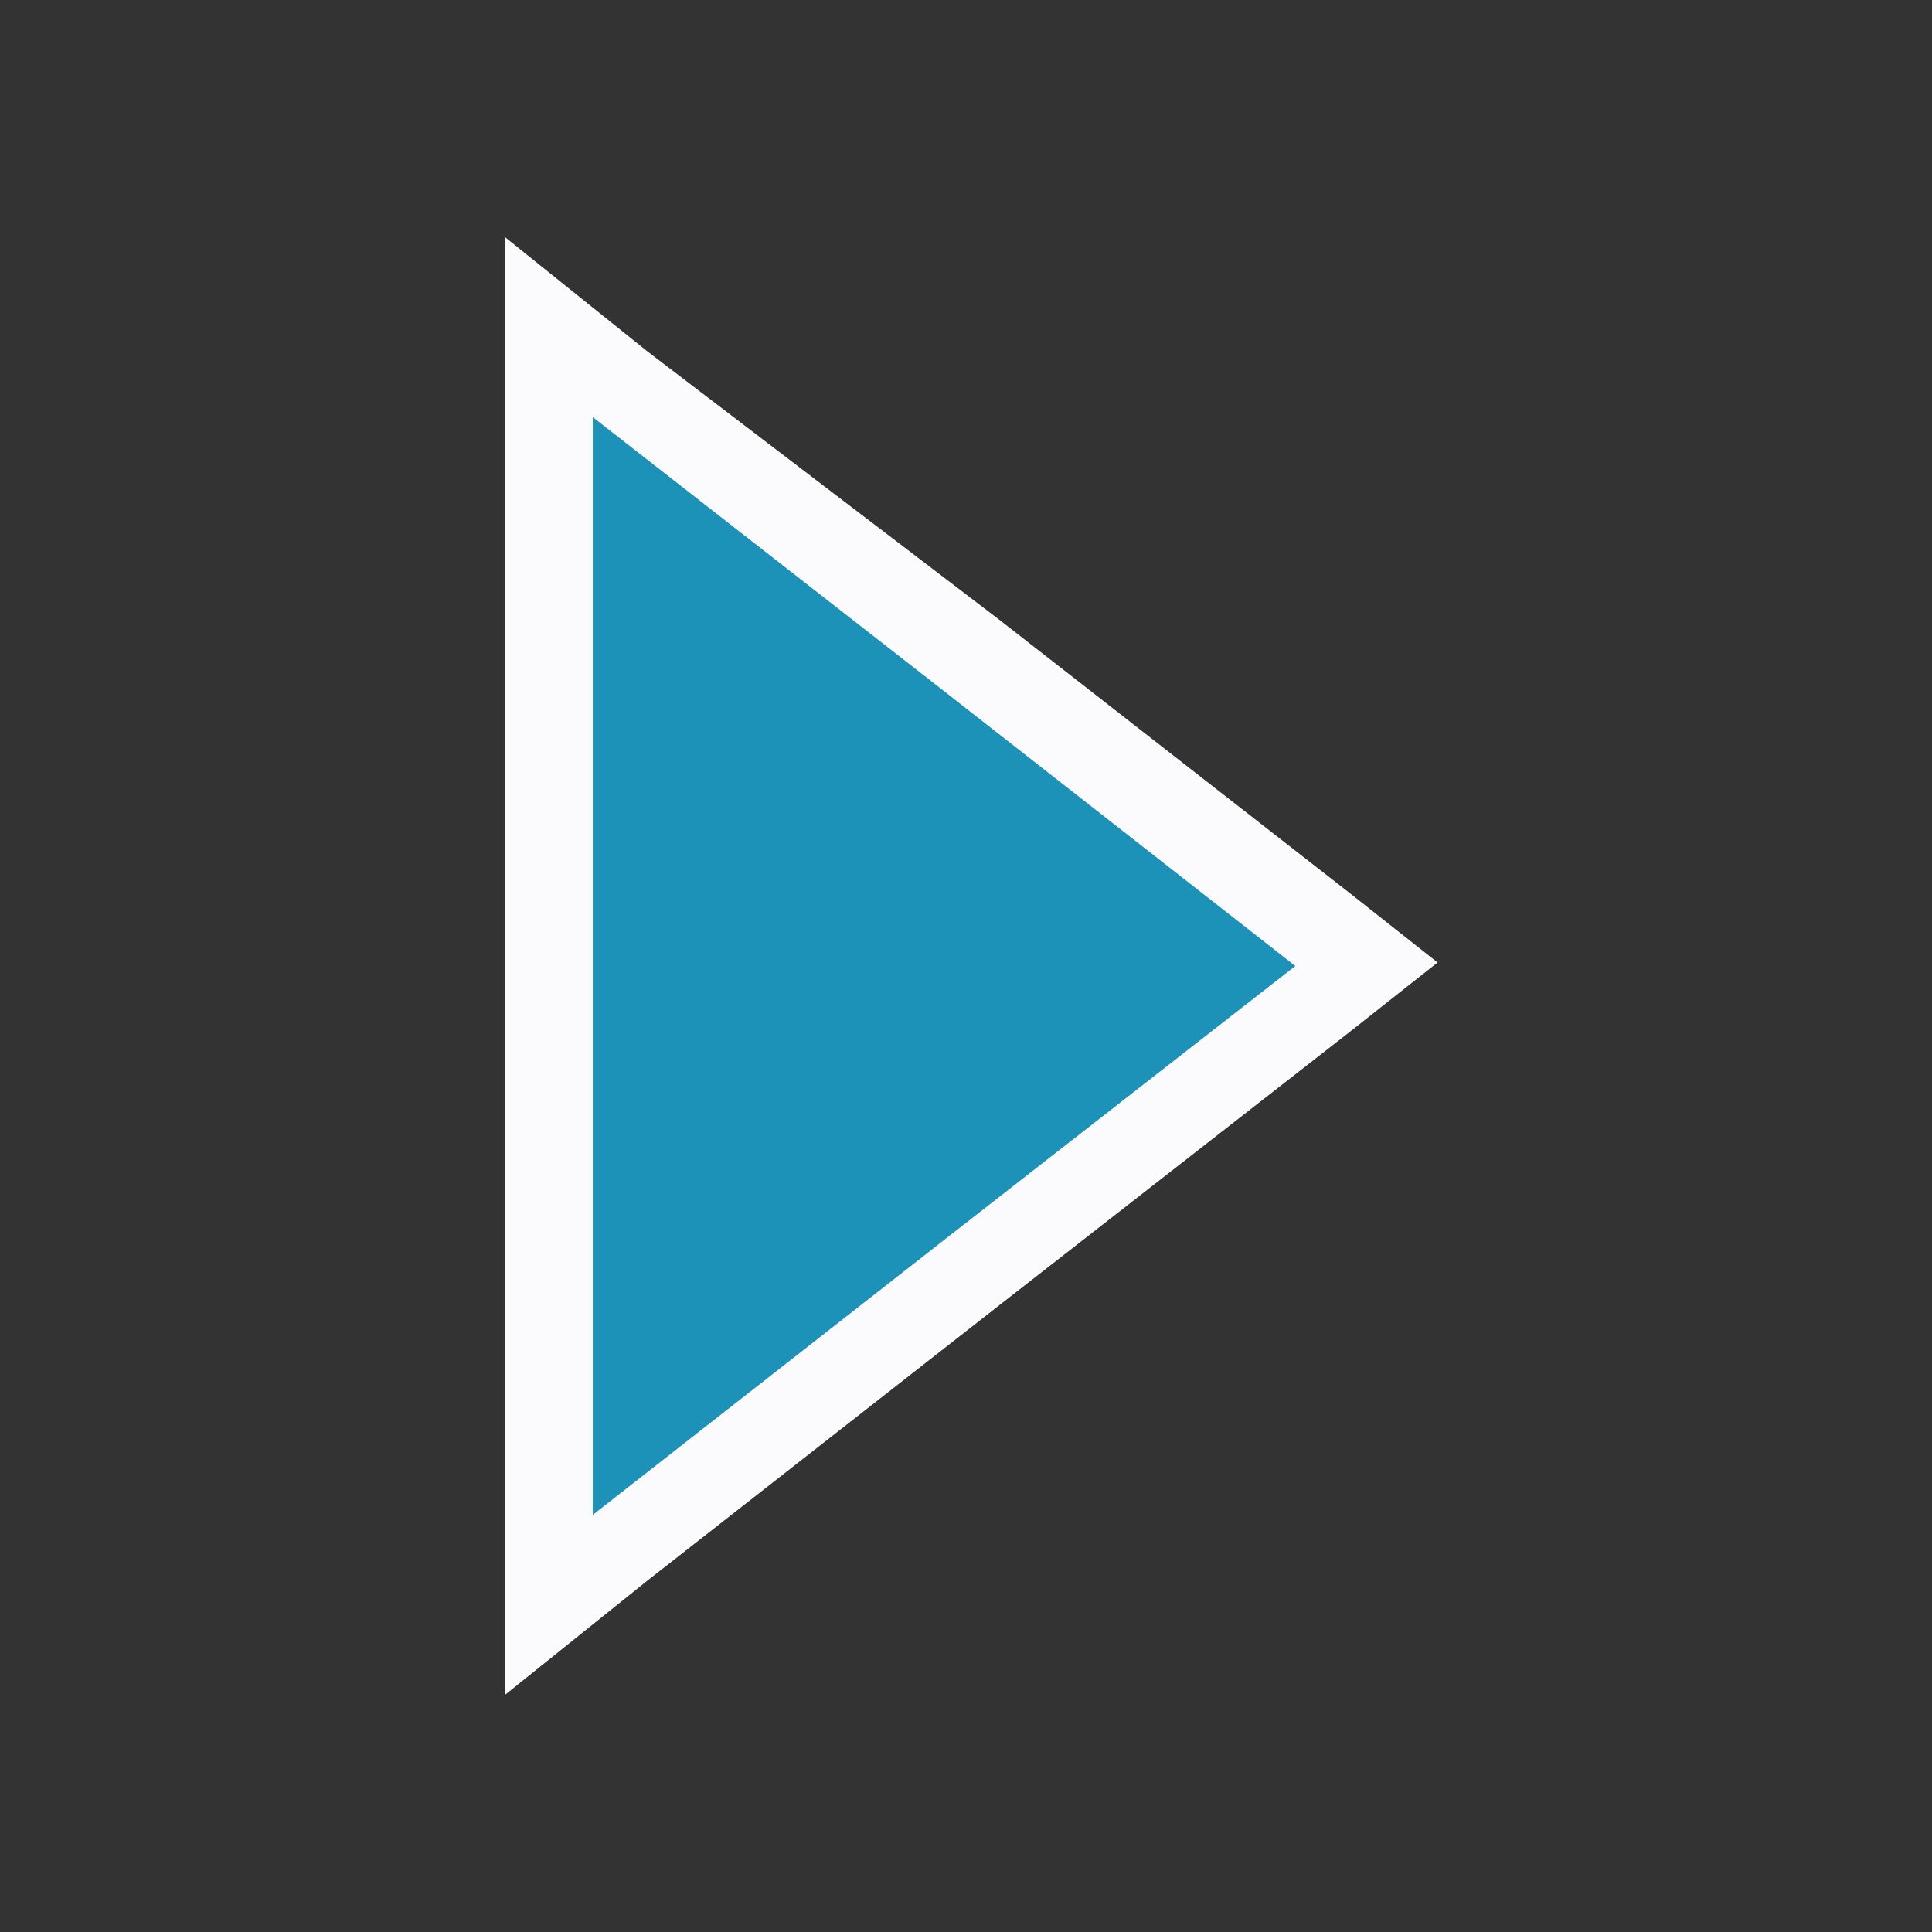 <svg id="visual" xmlns="http://www.w3.org/2000/svg" viewBox="0 0 22 22"><rect x="0" y="0" width="22" height="22" fill="#333333" stroke="none"/><defs><style>.cls-1{fill:#1c92b8;}.cls-2{fill:#fbfbfd;}</style></defs><title>tab_l2_scroller_right</title><polygon class="cls-1" points="6.25 3.73 15.56 11 6.25 18.27 6.25 3.73"/><path class="cls-2" d="M6.75,4.75l4,3.12,4,3.13-4,3.12-4,3.13V4.75m-1-2V19.3L7.37,18l4-3.13,4-3.12,1-.79-1-.79-4-3.12L7.37,4,5.75,2.7Z"/></svg>